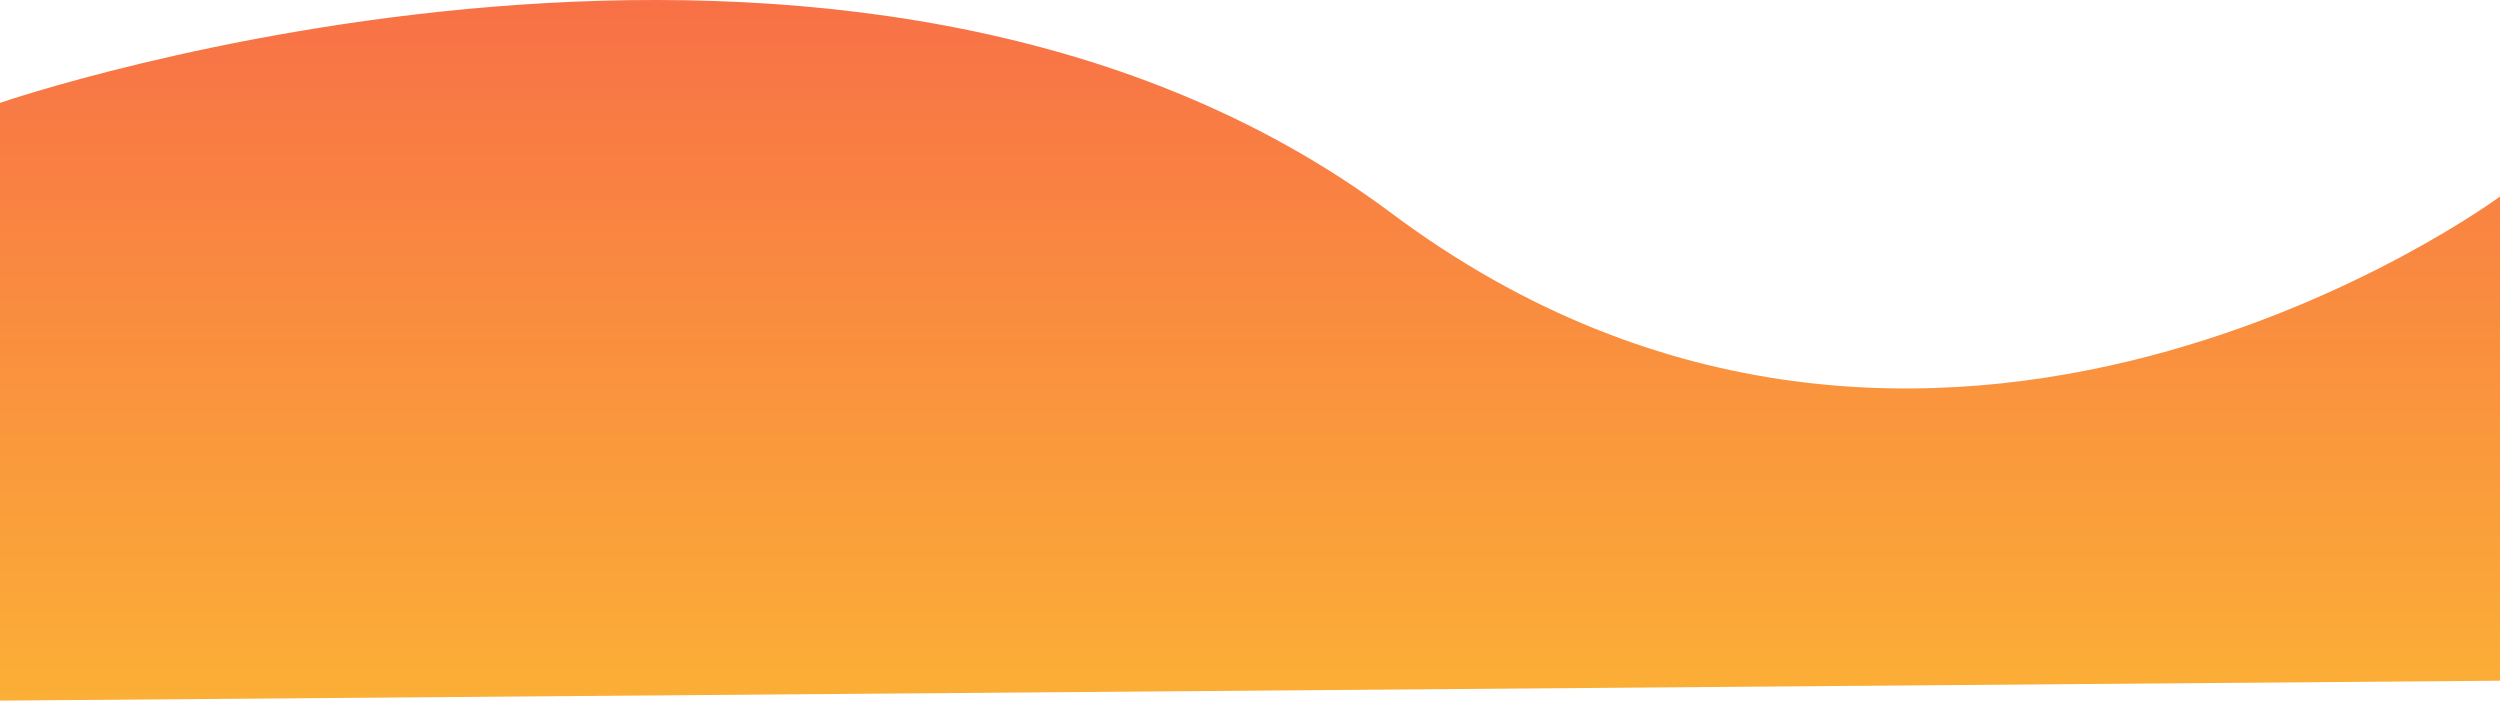 <svg xmlns="http://www.w3.org/2000/svg" xmlns:xlink="http://www.w3.org/1999/xlink" width="1932.611" height="541.611" viewBox="0 0 1932.611 541.611">
  <defs>
    <linearGradient id="linear-gradient" x1="0.5" x2="0.5" y2="1" gradientUnits="objectBoundingBox">
      <stop offset="0" stop-color="#f7604b"/>
      <stop offset="1" stop-color="#fbaf36"/>
    </linearGradient>
  </defs>
  <path id="Path_1" data-name="Path 1" d="M1990,634.953s657.928-226.672,1075.788,85.39,856.823-12.993,856.823-12.993v374.292L1990,1097.046Z" transform="translate(-1990 -555.435)" fill="url(#linear-gradient)"/>
</svg>
